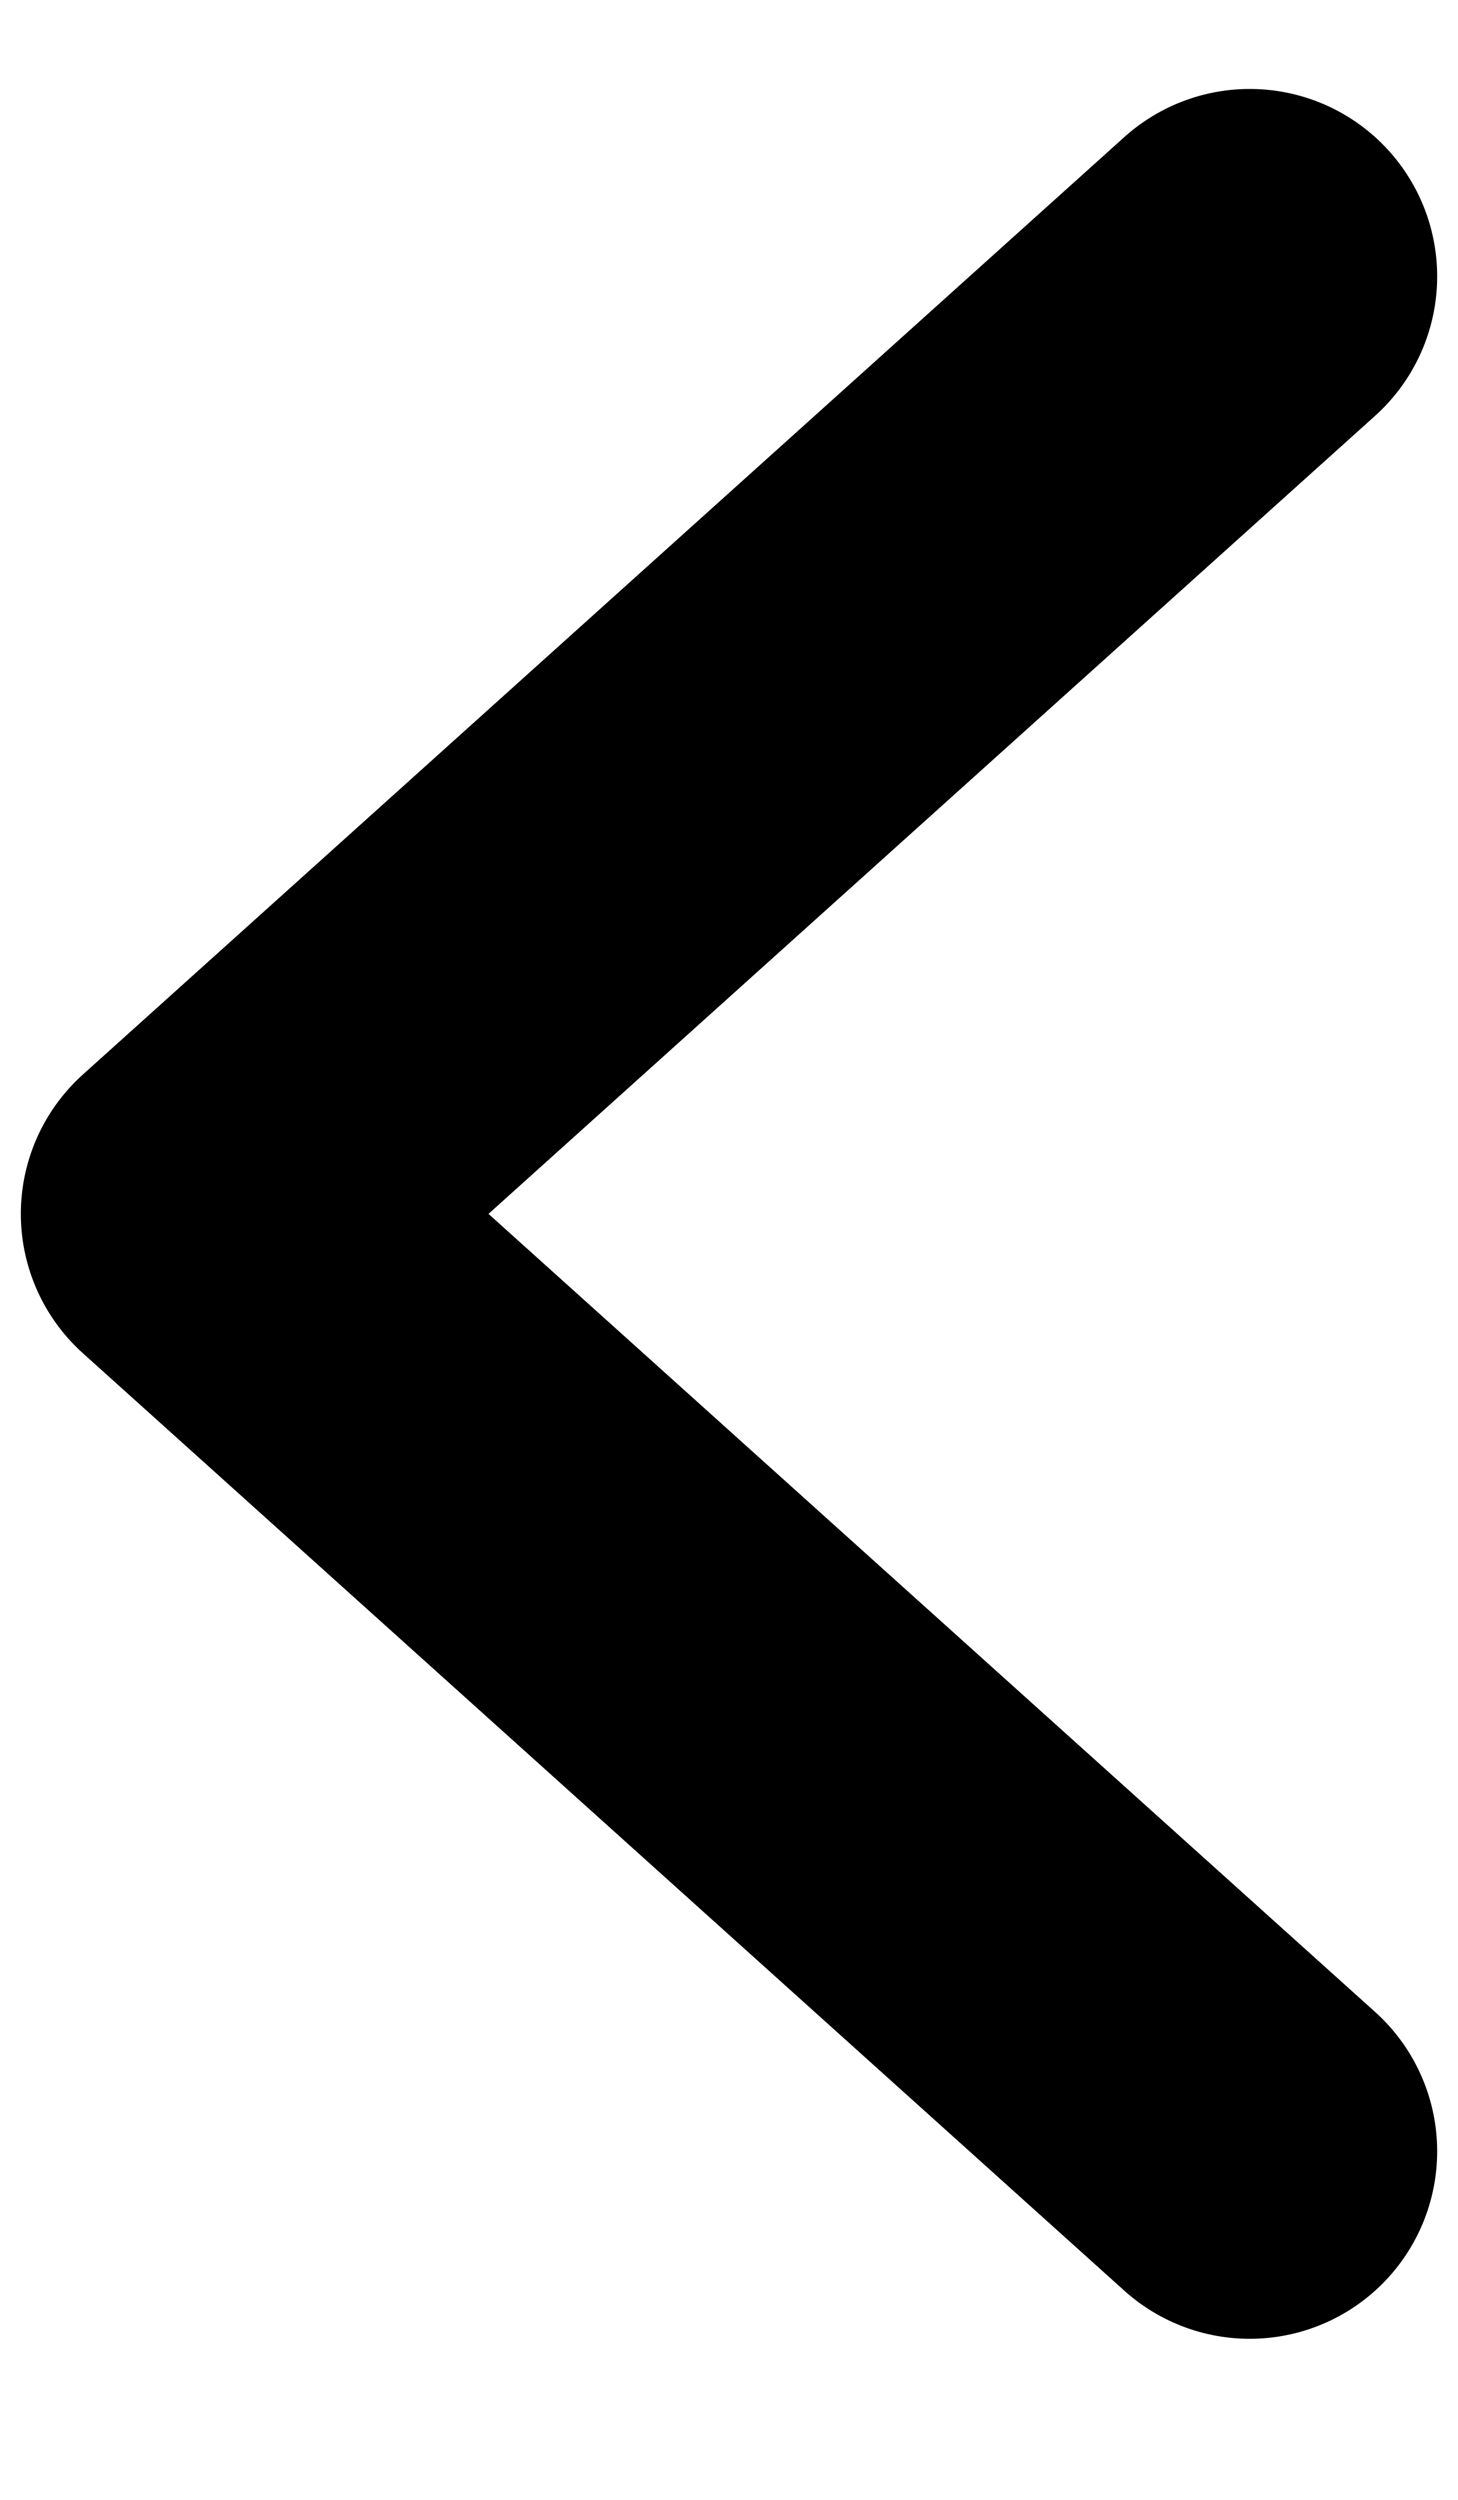 <svg width="7" height="12" viewBox="0 0 7 12" fill="none" xmlns="http://www.w3.org/2000/svg">
<path d="M6 1.327L1 5.827L6 10.327" stroke="black" stroke-width="1.8" stroke-linecap="round" stroke-linejoin="round"/>
</svg>

